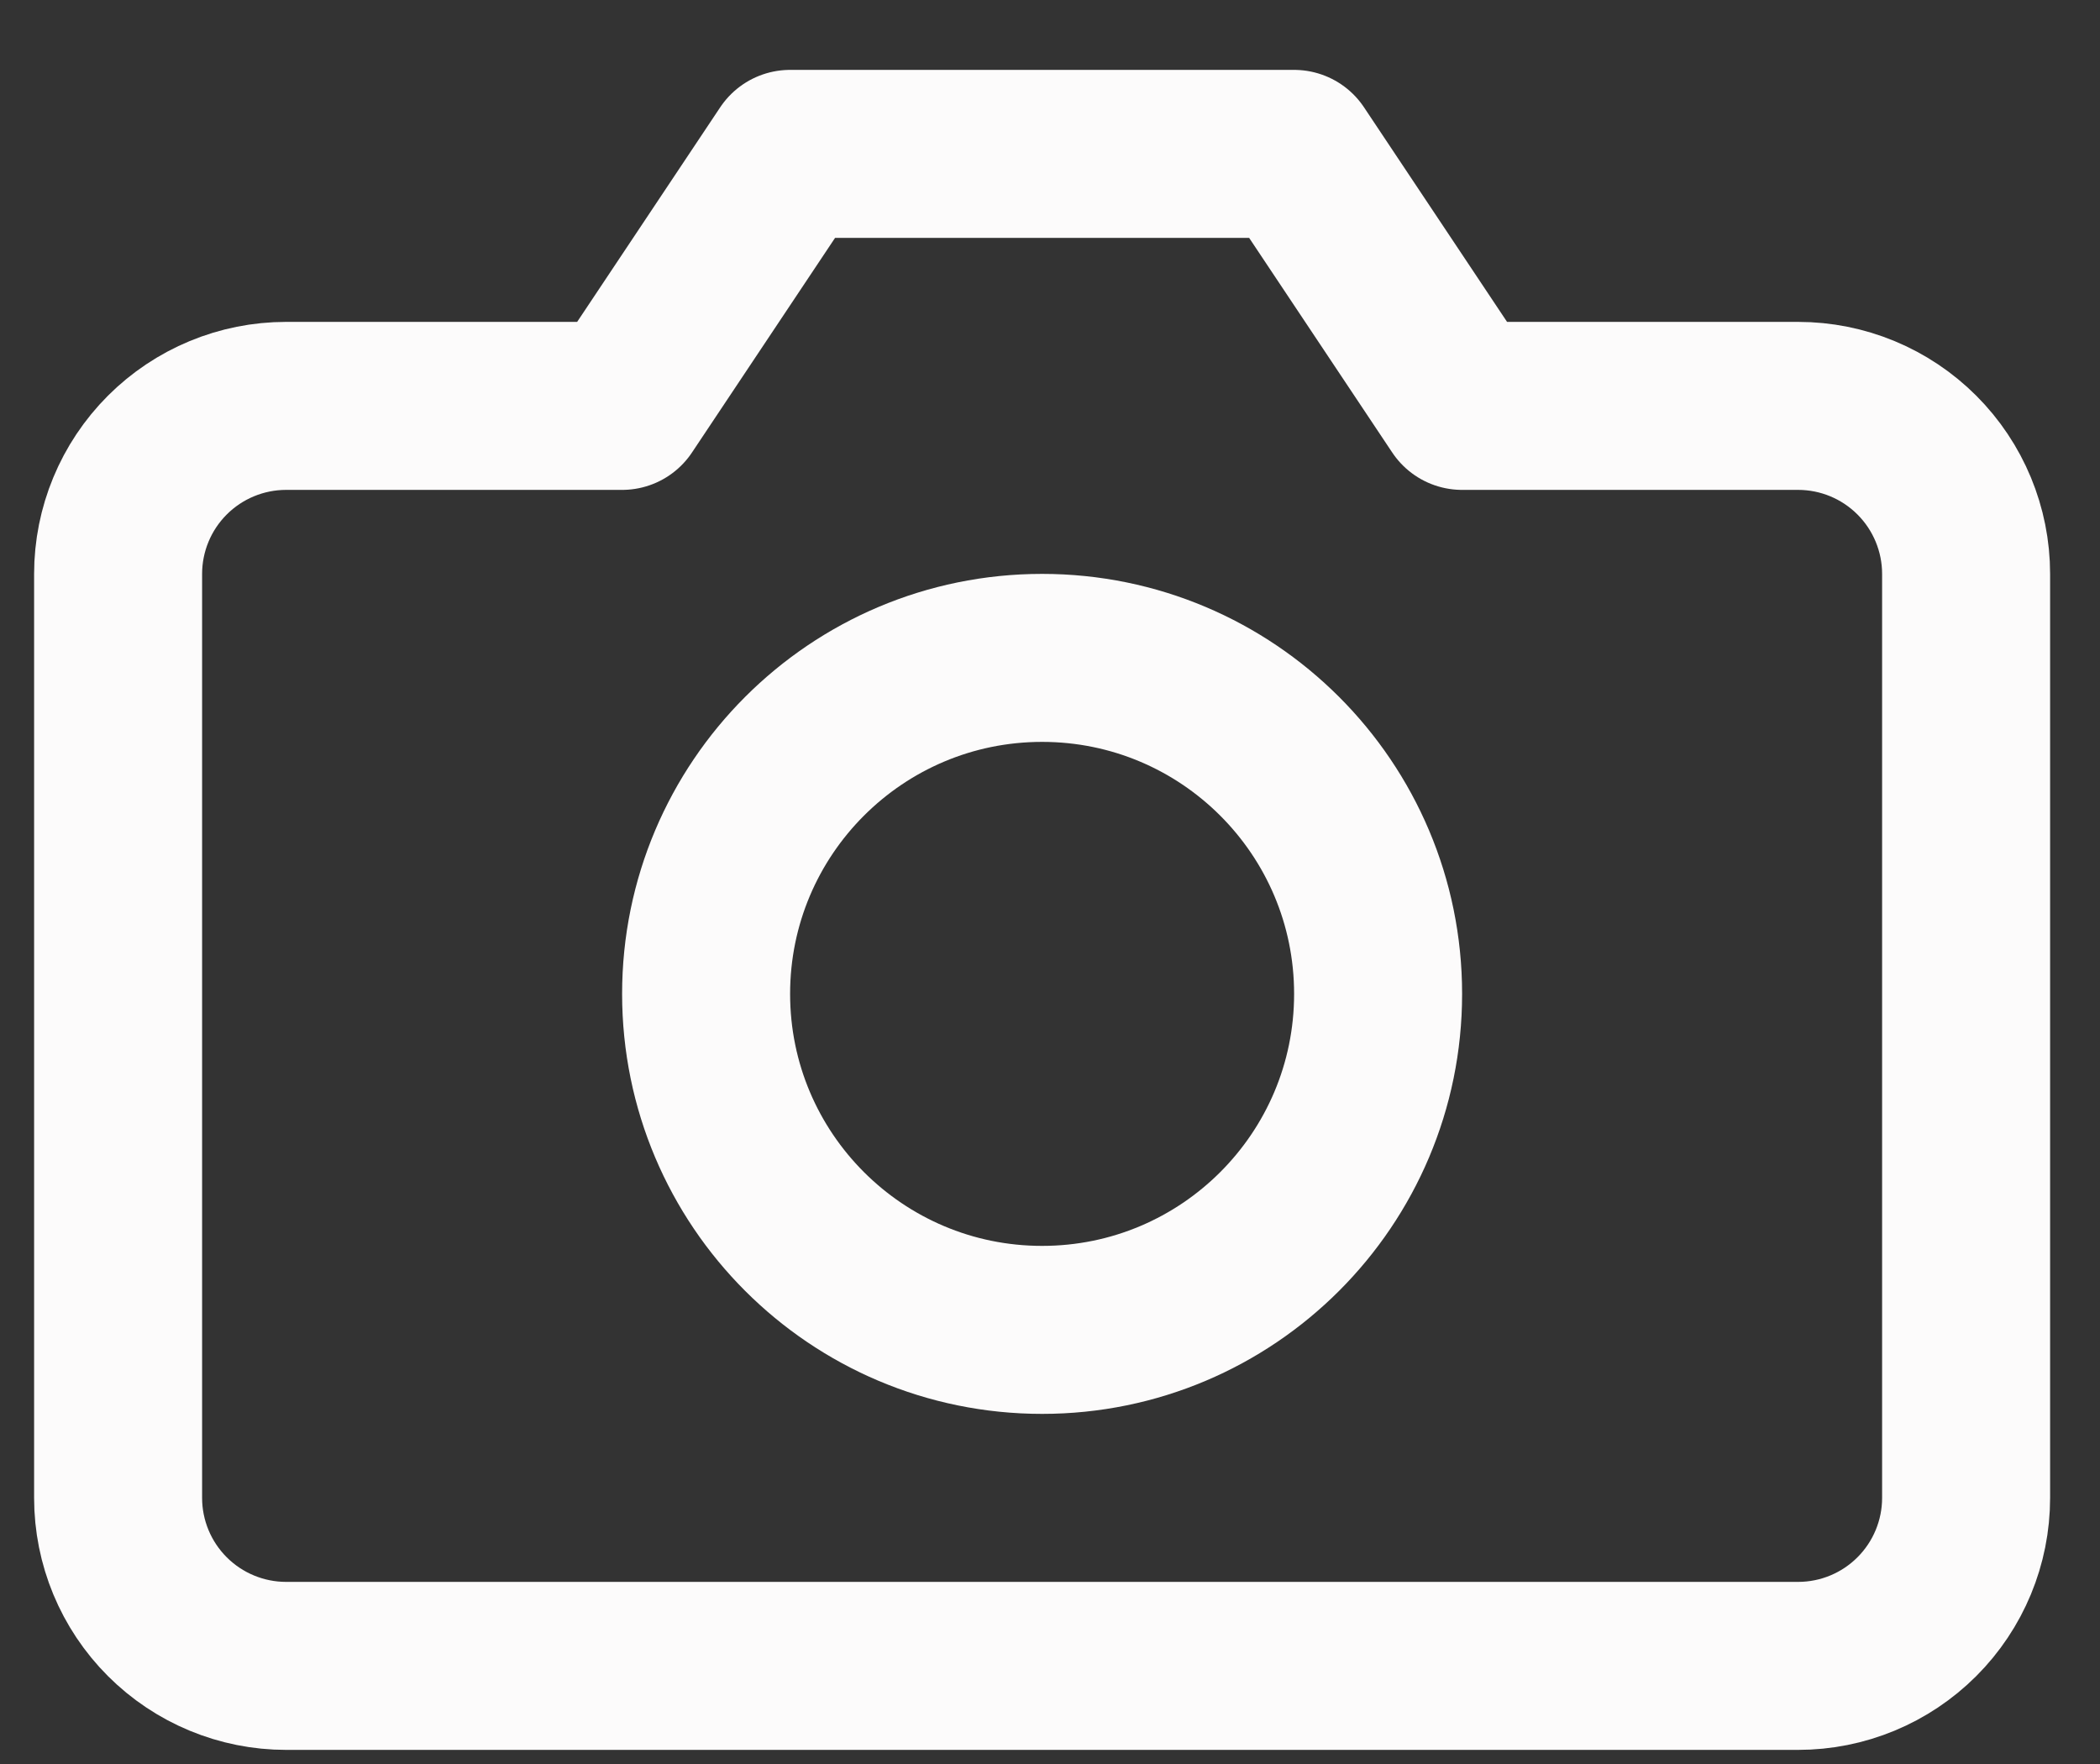 <svg width="25" height="21" viewBox="0 0 25 21" fill="none" xmlns="http://www.w3.org/2000/svg">
    <rect x="0" y="0" width="25" height="21" fill="#333333" stroke="none"/>
    <path d="M23.406 17.832C23.406 18.363 23.195 18.871 22.82 19.246C22.445 19.621 21.937 19.832 21.406 19.832H3.406C2.876 19.832 2.367 19.621 1.992 19.246C1.617 18.871 1.406 18.363 1.406 17.832V6.832C1.406 6.302 1.617 5.793 1.992 5.418C2.367 5.043 2.876 4.832 3.406 4.832H7.406L9.406 1.832H15.406L17.406 4.832H21.406C21.937 4.832 22.445 5.043 22.82 5.418C23.195 5.793 23.406 6.302 23.406 6.832V17.832Z" stroke="#FCFBFB" stroke-width="2" stroke-linecap="round" stroke-linejoin="round"/>
    <path d="M12.406 15.832C14.615 15.832 16.406 14.041 16.406 11.832C16.406 9.623 14.615 7.832 12.406 7.832C10.197 7.832 8.406 9.623 8.406 11.832C8.406 14.041 10.197 15.832 12.406 15.832Z" stroke="#FCFBFB" stroke-width="2" stroke-linecap="round" stroke-linejoin="round"/>
</svg>